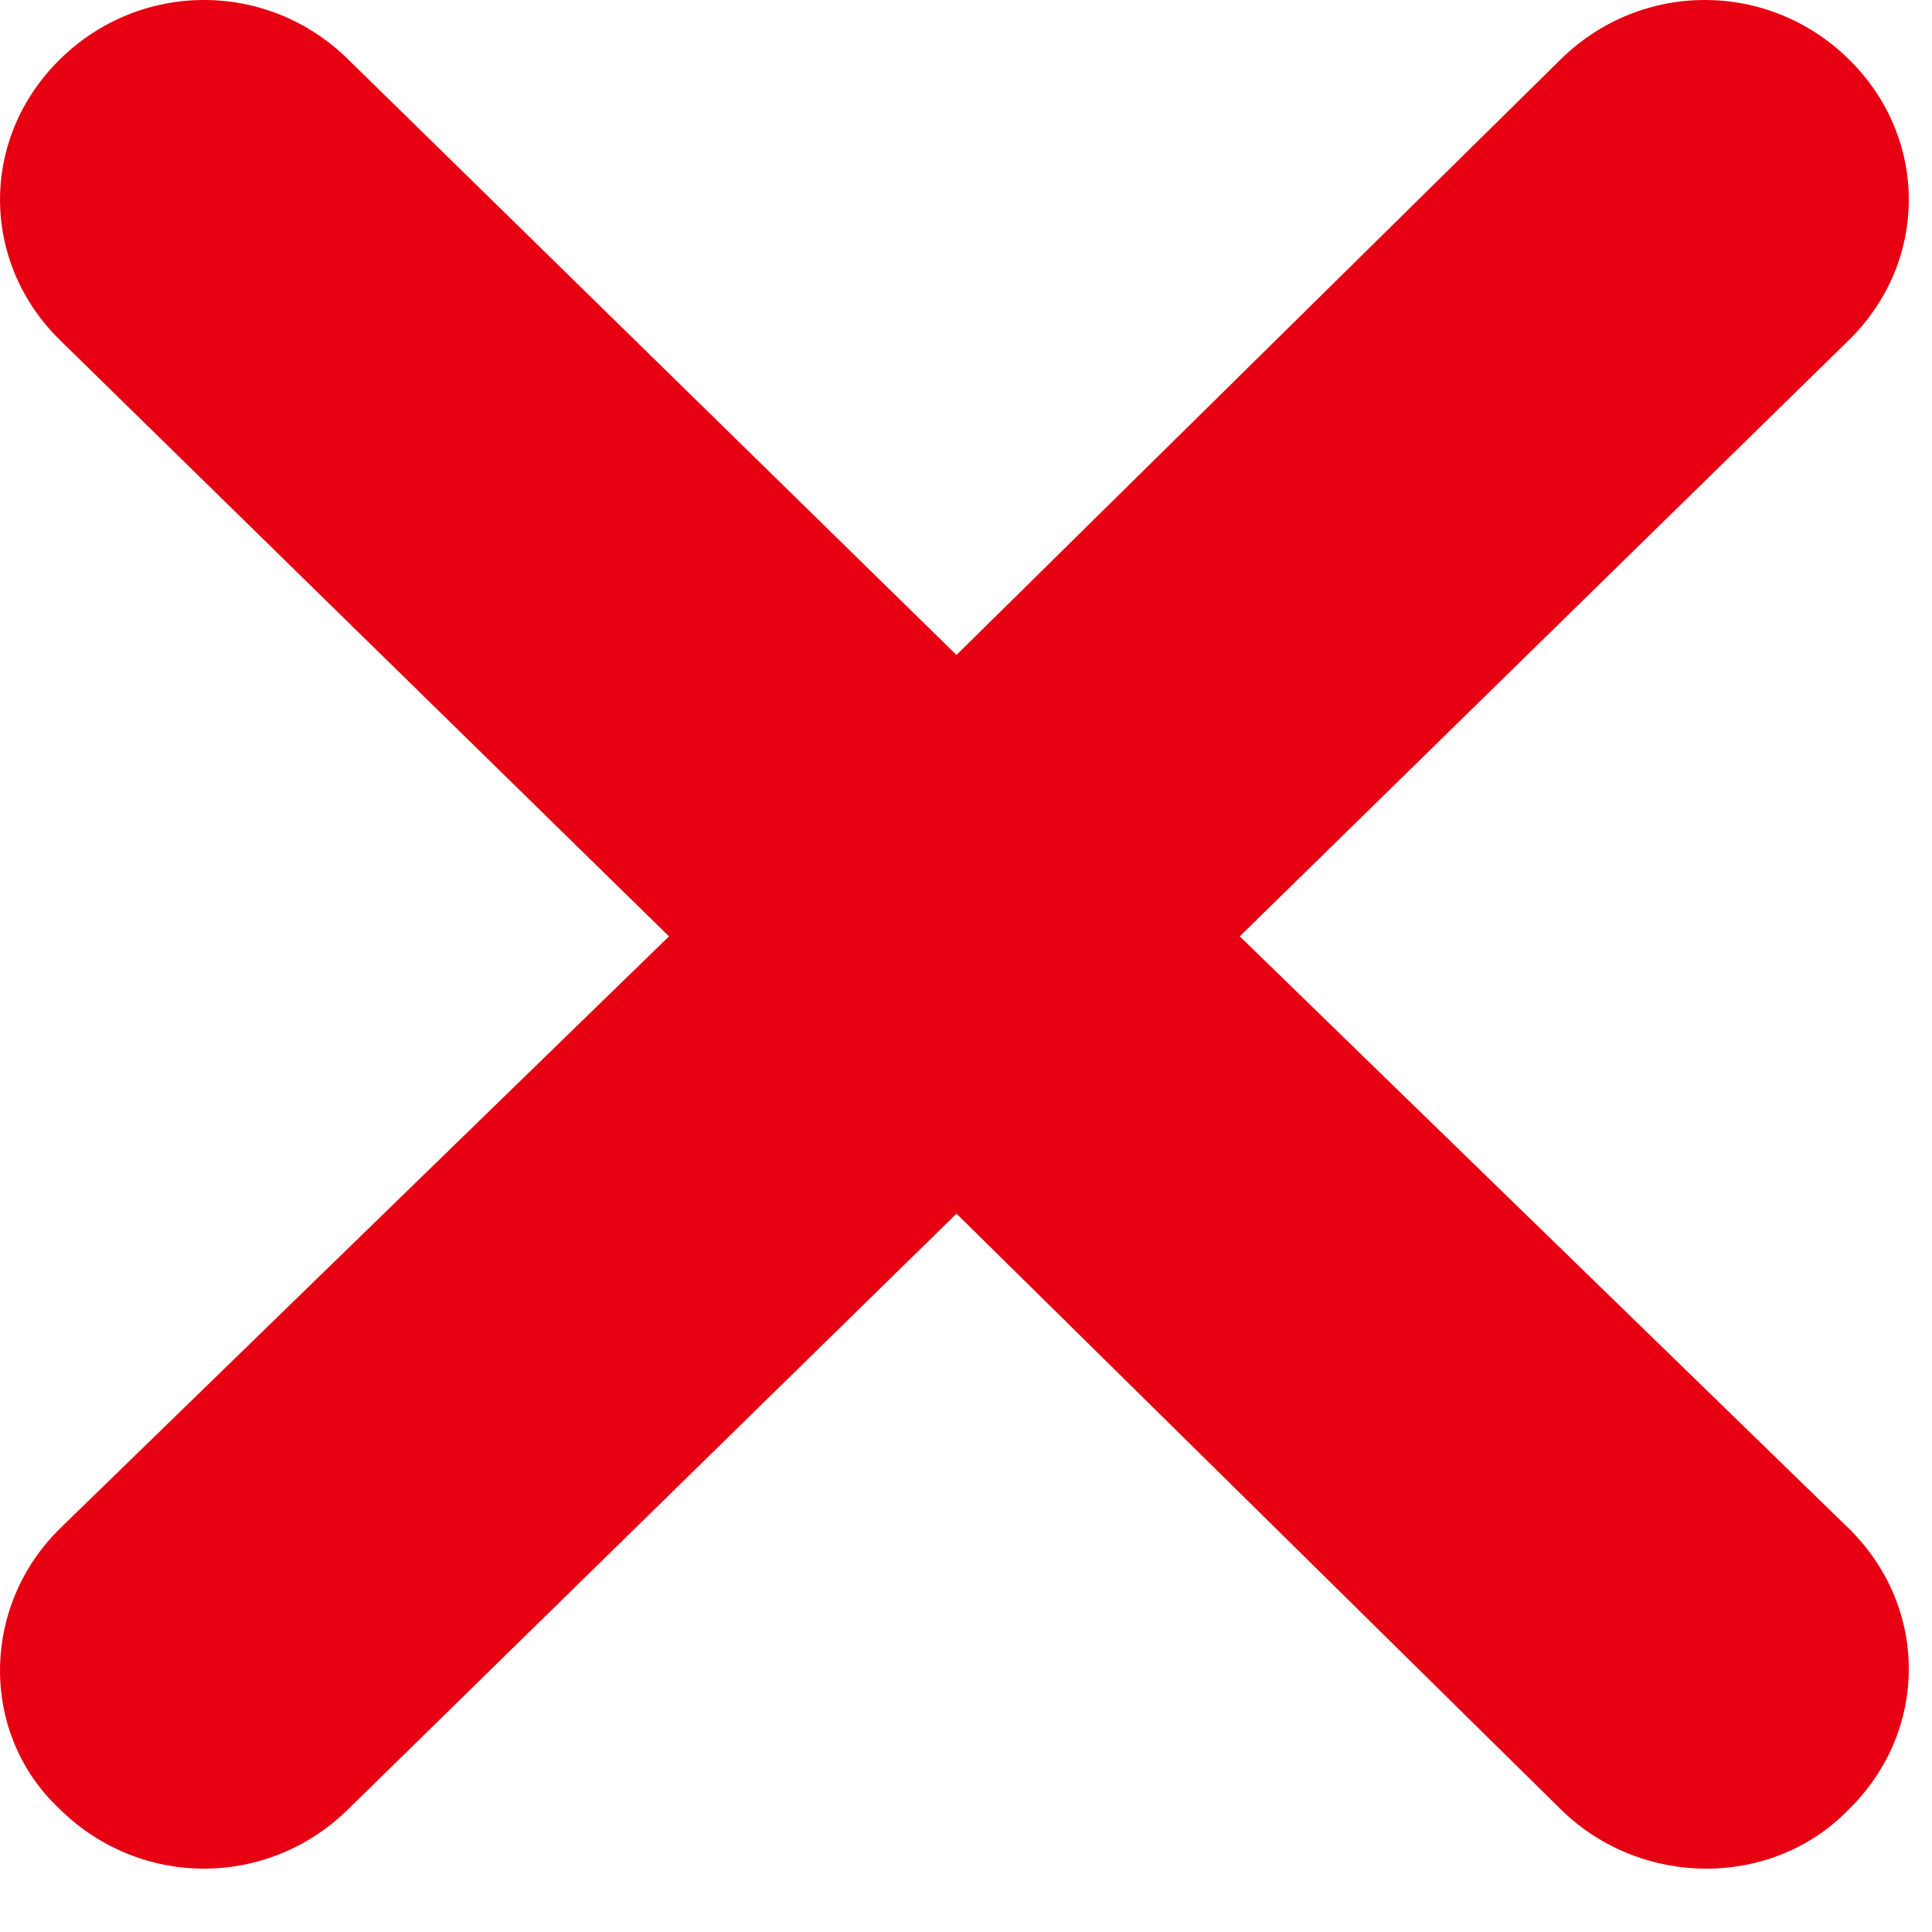 <svg xmlns="http://www.w3.org/2000/svg" width="26" height="26" viewBox="0 0 26 26" fill="none">
  <path fill-rule="evenodd" clip-rule="evenodd" d="M0.811 20.566L9.003 12.601L0.811 4.581C-0.27 3.523 -0.27 1.852 0.811 0.794C1.892 -0.265 3.599 -0.265 4.68 0.794L12.872 8.814L21.008 0.794C22.089 -0.265 23.796 -0.265 24.877 0.794C25.958 1.852 25.958 3.523 24.877 4.581L16.684 12.601L24.877 20.566C25.958 21.624 25.958 23.295 24.877 24.353C23.852 25.412 22.089 25.412 21.008 24.353L12.872 16.333L4.68 24.353C3.598 25.412 1.892 25.412 0.811 24.353C-0.27 23.351 -0.27 21.624 0.811 20.566Z" fill="#E60012"/>
</svg>